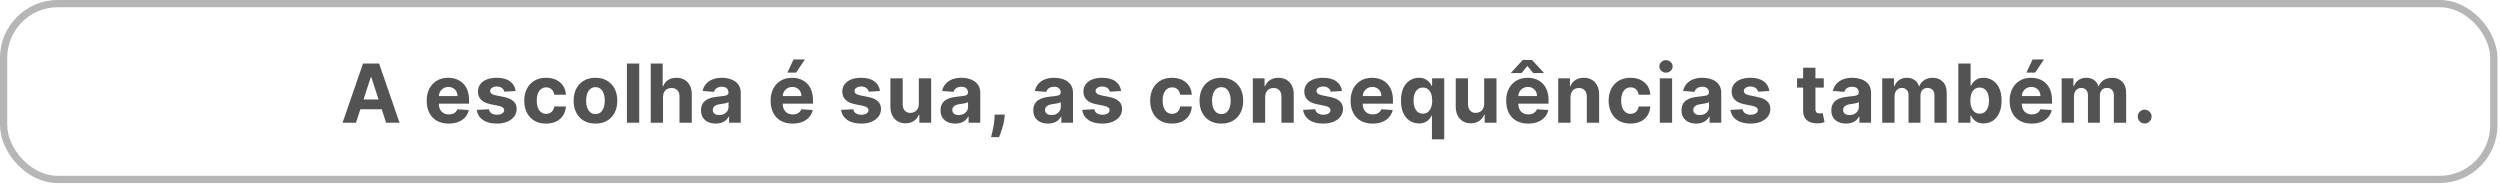 <svg width="681" height="50" viewBox="0 0 681 50" fill="none" xmlns="http://www.w3.org/2000/svg">
<rect x="0.984" y="0.984" width="678.334" height="47.891" rx="14.766" stroke="#B6B6B6" stroke-width="1.969"/>
<path d="M96.968 33.43H93.317L98.88 17.314H103.271L108.827 33.43H105.176L101.139 20.996H101.013L96.968 33.43ZM96.74 27.095H105.364V29.755H96.74V27.095ZM122.227 33.666C120.984 33.666 119.914 33.414 119.017 32.91C118.125 32.401 117.438 31.683 116.955 30.754C116.472 29.82 116.231 28.716 116.231 27.441C116.231 26.198 116.472 25.107 116.955 24.168C117.438 23.229 118.117 22.497 118.993 21.972C119.874 21.448 120.908 21.185 122.094 21.185C122.891 21.185 123.633 21.314 124.321 21.571C125.013 21.823 125.616 22.203 126.13 22.712C126.65 23.221 127.054 23.861 127.342 24.632C127.631 25.398 127.775 26.295 127.775 27.323V28.244H117.569V26.166H124.62C124.62 25.684 124.515 25.256 124.305 24.884C124.095 24.511 123.804 24.22 123.431 24.01C123.064 23.795 122.637 23.688 122.149 23.688C121.64 23.688 121.189 23.806 120.795 24.042C120.407 24.273 120.103 24.585 119.882 24.978C119.662 25.366 119.549 25.799 119.544 26.277V28.252C119.544 28.85 119.654 29.366 119.874 29.802C120.1 30.237 120.417 30.573 120.827 30.809C121.236 31.045 121.721 31.163 122.282 31.163C122.655 31.163 122.996 31.111 123.305 31.006C123.615 30.901 123.88 30.744 124.1 30.534C124.321 30.324 124.488 30.067 124.604 29.763L127.704 29.967C127.547 30.712 127.224 31.363 126.736 31.919C126.254 32.47 125.629 32.9 124.864 33.209C124.103 33.514 123.224 33.666 122.227 33.666ZM140.463 24.789L137.394 24.978C137.341 24.716 137.229 24.48 137.055 24.27C136.882 24.055 136.654 23.884 136.371 23.758C136.093 23.627 135.76 23.562 135.371 23.562C134.852 23.562 134.414 23.672 134.057 23.892C133.701 24.107 133.522 24.396 133.522 24.758C133.522 25.046 133.638 25.29 133.868 25.49C134.099 25.689 134.495 25.849 135.057 25.97L137.244 26.41C138.419 26.652 139.296 27.04 139.873 27.575C140.45 28.11 140.738 28.813 140.738 29.684C140.738 30.476 140.505 31.171 140.038 31.769C139.576 32.367 138.941 32.834 138.134 33.17C137.331 33.501 136.405 33.666 135.356 33.666C133.756 33.666 132.481 33.333 131.531 32.666C130.587 31.995 130.033 31.082 129.871 29.928L133.168 29.755C133.268 30.243 133.509 30.615 133.892 30.872C134.275 31.124 134.766 31.25 135.364 31.25C135.951 31.25 136.423 31.137 136.78 30.912C137.142 30.681 137.326 30.384 137.331 30.022C137.326 29.718 137.197 29.469 136.945 29.275C136.693 29.075 136.305 28.923 135.781 28.818L133.687 28.401C132.507 28.165 131.628 27.756 131.051 27.174C130.479 26.591 130.194 25.849 130.194 24.947C130.194 24.17 130.403 23.501 130.823 22.94C131.248 22.379 131.843 21.946 132.609 21.642C133.381 21.337 134.283 21.185 135.316 21.185C136.843 21.185 138.044 21.508 138.92 22.153C139.802 22.798 140.316 23.677 140.463 24.789ZM148.754 33.666C147.516 33.666 146.451 33.404 145.559 32.879C144.672 32.349 143.99 31.614 143.513 30.675C143.041 29.736 142.804 28.656 142.804 27.433C142.804 26.195 143.043 25.109 143.521 24.175C144.003 23.236 144.688 22.505 145.574 21.98C146.461 21.45 147.516 21.185 148.738 21.185C149.792 21.185 150.716 21.377 151.508 21.76C152.3 22.143 152.927 22.68 153.389 23.373C153.85 24.065 154.105 24.878 154.152 25.812H150.988C150.899 25.209 150.663 24.724 150.28 24.357C149.903 23.984 149.407 23.798 148.793 23.798C148.274 23.798 147.82 23.939 147.432 24.223C147.049 24.501 146.75 24.907 146.534 25.442C146.319 25.977 146.212 26.625 146.212 27.386C146.212 28.157 146.317 28.813 146.527 29.353C146.742 29.894 147.043 30.306 147.432 30.589C147.82 30.872 148.274 31.014 148.793 31.014C149.176 31.014 149.52 30.935 149.824 30.778C150.133 30.62 150.388 30.392 150.587 30.093C150.792 29.789 150.926 29.424 150.988 28.999H154.152C154.099 29.923 153.848 30.736 153.396 31.439C152.951 32.136 152.334 32.682 151.547 33.076C150.76 33.469 149.829 33.666 148.754 33.666ZM162.203 33.666C160.98 33.666 159.923 33.406 159.031 32.887C158.145 32.362 157.46 31.633 156.977 30.699C156.495 29.76 156.254 28.671 156.254 27.433C156.254 26.185 156.495 25.094 156.977 24.16C157.46 23.221 158.145 22.491 159.031 21.972C159.923 21.448 160.98 21.185 162.203 21.185C163.425 21.185 164.479 21.448 165.366 21.972C166.258 22.491 166.945 23.221 167.428 24.16C167.91 25.094 168.152 26.185 168.152 27.433C168.152 28.671 167.91 29.76 167.428 30.699C166.945 31.633 166.258 32.362 165.366 32.887C164.479 33.406 163.425 33.666 162.203 33.666ZM162.218 31.069C162.774 31.069 163.239 30.912 163.611 30.597C163.984 30.277 164.264 29.841 164.453 29.291C164.647 28.74 164.744 28.113 164.744 27.41C164.744 26.707 164.647 26.08 164.453 25.529C164.264 24.978 163.984 24.543 163.611 24.223C163.239 23.903 162.774 23.743 162.218 23.743C161.657 23.743 161.185 23.903 160.802 24.223C160.424 24.543 160.138 24.978 159.944 25.529C159.755 26.08 159.661 26.707 159.661 27.41C159.661 28.113 159.755 28.74 159.944 29.291C160.138 29.841 160.424 30.277 160.802 30.597C161.185 30.912 161.657 31.069 162.218 31.069ZM174.127 17.314V33.43H170.775V17.314H174.127ZM180.608 26.442V33.43H177.256V17.314H180.513V23.475H180.655C180.928 22.762 181.369 22.203 181.977 21.799C182.586 21.39 183.349 21.185 184.267 21.185C185.106 21.185 185.838 21.369 186.463 21.736C187.092 22.098 187.58 22.62 187.926 23.302C188.278 23.979 188.451 24.789 188.446 25.734V33.43H185.093V26.332C185.099 25.587 184.91 25.007 184.527 24.593C184.149 24.178 183.619 23.971 182.937 23.971C182.481 23.971 182.077 24.068 181.725 24.262C181.379 24.456 181.106 24.739 180.907 25.112C180.713 25.479 180.613 25.922 180.608 26.442ZM194.974 33.658C194.202 33.658 193.515 33.524 192.912 33.257C192.309 32.984 191.831 32.582 191.48 32.053C191.133 31.517 190.96 30.851 190.96 30.054C190.96 29.382 191.084 28.818 191.33 28.362C191.577 27.905 191.913 27.538 192.337 27.26C192.762 26.982 193.245 26.772 193.785 26.631C194.331 26.489 194.903 26.389 195.501 26.332C196.204 26.258 196.77 26.19 197.201 26.127C197.631 26.059 197.943 25.959 198.137 25.828C198.331 25.697 198.428 25.503 198.428 25.246V25.198C198.428 24.7 198.271 24.314 197.956 24.042C197.647 23.769 197.206 23.633 196.634 23.633C196.031 23.633 195.551 23.766 195.194 24.034C194.837 24.296 194.601 24.627 194.486 25.025L191.385 24.774C191.543 24.039 191.852 23.404 192.314 22.869C192.776 22.329 193.371 21.914 194.1 21.626C194.835 21.332 195.685 21.185 196.65 21.185C197.321 21.185 197.964 21.264 198.578 21.421C199.197 21.579 199.745 21.823 200.222 22.153C200.705 22.484 201.085 22.909 201.363 23.428C201.642 23.942 201.781 24.558 201.781 25.277V33.43H198.601V31.753H198.507C198.313 32.131 198.053 32.464 197.728 32.753C197.403 33.036 197.012 33.259 196.555 33.422C196.099 33.579 195.572 33.658 194.974 33.658ZM195.934 31.344C196.427 31.344 196.862 31.247 197.24 31.053C197.618 30.854 197.914 30.586 198.129 30.25C198.344 29.915 198.452 29.534 198.452 29.11V27.827C198.347 27.895 198.203 27.958 198.019 28.016C197.841 28.068 197.639 28.118 197.413 28.165C197.188 28.207 196.962 28.247 196.736 28.283C196.511 28.315 196.306 28.344 196.123 28.37C195.729 28.427 195.385 28.519 195.092 28.645C194.798 28.771 194.57 28.942 194.407 29.157C194.244 29.366 194.163 29.629 194.163 29.944C194.163 30.4 194.328 30.749 194.659 30.99C194.995 31.226 195.42 31.344 195.934 31.344ZM215.905 33.666C214.662 33.666 213.591 33.414 212.694 32.91C211.802 32.401 211.115 31.683 210.633 30.754C210.15 29.82 209.909 28.716 209.909 27.441C209.909 26.198 210.15 25.107 210.633 24.168C211.115 23.229 211.795 22.497 212.671 21.972C213.552 21.448 214.586 21.185 215.771 21.185C216.569 21.185 217.311 21.314 217.998 21.571C218.691 21.823 219.294 22.203 219.808 22.712C220.327 23.221 220.731 23.861 221.02 24.632C221.308 25.398 221.453 26.295 221.453 27.323V28.244H211.246V26.166H218.297C218.297 25.684 218.192 25.256 217.982 24.884C217.773 24.511 217.481 24.22 217.109 24.01C216.742 23.795 216.314 23.688 215.826 23.688C215.317 23.688 214.866 23.806 214.473 24.042C214.085 24.273 213.78 24.585 213.56 24.978C213.34 25.366 213.227 25.799 213.222 26.277V28.252C213.222 28.85 213.332 29.366 213.552 29.802C213.778 30.237 214.095 30.573 214.504 30.809C214.913 31.045 215.399 31.163 215.96 31.163C216.332 31.163 216.673 31.111 216.983 31.006C217.293 30.901 217.557 30.744 217.778 30.534C217.998 30.324 218.166 30.067 218.281 29.763L221.382 29.967C221.225 30.712 220.902 31.363 220.414 31.919C219.931 32.47 219.307 32.9 218.541 33.209C217.78 33.514 216.902 33.666 215.905 33.666ZM214.488 19.785L216.157 16.204H219.257L216.857 19.785H214.488ZM239.712 24.789L236.643 24.978C236.591 24.716 236.478 24.48 236.305 24.27C236.132 24.055 235.904 23.884 235.62 23.758C235.342 23.627 235.009 23.562 234.621 23.562C234.102 23.562 233.664 23.672 233.307 23.892C232.95 24.107 232.772 24.396 232.772 24.758C232.772 25.046 232.887 25.29 233.118 25.49C233.349 25.689 233.745 25.849 234.306 25.97L236.494 26.41C237.669 26.652 238.545 27.04 239.122 27.575C239.699 28.11 239.988 28.813 239.988 29.684C239.988 30.476 239.754 31.171 239.287 31.769C238.826 32.367 238.191 32.834 237.383 33.17C236.58 33.501 235.654 33.666 234.605 33.666C233.005 33.666 231.73 33.333 230.781 32.666C229.837 31.995 229.283 31.082 229.12 29.928L232.418 29.755C232.517 30.243 232.759 30.615 233.142 30.872C233.525 31.124 234.015 31.25 234.613 31.25C235.201 31.25 235.673 31.137 236.03 30.912C236.392 30.681 236.575 30.384 236.58 30.022C236.575 29.718 236.447 29.469 236.195 29.275C235.943 29.075 235.555 28.923 235.03 28.818L232.937 28.401C231.757 28.165 230.878 27.756 230.301 27.174C229.729 26.591 229.443 25.849 229.443 24.947C229.443 24.17 229.653 23.501 230.073 22.94C230.498 22.379 231.093 21.946 231.859 21.642C232.63 21.337 233.532 21.185 234.566 21.185C236.093 21.185 237.294 21.508 238.17 22.153C239.051 22.798 239.565 23.677 239.712 24.789ZM250.293 28.283V21.343H253.645V33.43H250.427V31.234H250.301C250.028 31.942 249.574 32.512 248.94 32.942C248.31 33.372 247.541 33.587 246.634 33.587C245.826 33.587 245.115 33.404 244.501 33.036C243.888 32.669 243.408 32.147 243.061 31.47C242.72 30.794 242.547 29.983 242.542 29.039V21.343H245.894V28.441C245.899 29.154 246.091 29.718 246.469 30.133C246.846 30.547 247.353 30.754 247.987 30.754C248.391 30.754 248.769 30.662 249.121 30.479C249.472 30.29 249.755 30.012 249.97 29.645C250.191 29.277 250.298 28.824 250.293 28.283ZM260.217 33.658C259.446 33.658 258.758 33.524 258.155 33.257C257.552 32.984 257.074 32.582 256.723 32.053C256.377 31.517 256.203 30.851 256.203 30.054C256.203 29.382 256.327 28.818 256.573 28.362C256.82 27.905 257.156 27.538 257.581 27.26C258.005 26.982 258.488 26.772 259.028 26.631C259.574 26.489 260.146 26.389 260.744 26.332C261.447 26.258 262.014 26.19 262.444 26.127C262.874 26.059 263.186 25.959 263.38 25.828C263.574 25.697 263.671 25.503 263.671 25.246V25.198C263.671 24.7 263.514 24.314 263.199 24.042C262.89 23.769 262.449 23.633 261.877 23.633C261.274 23.633 260.794 23.766 260.437 24.034C260.08 24.296 259.844 24.627 259.729 25.025L256.628 24.774C256.786 24.039 257.095 23.404 257.557 22.869C258.019 22.329 258.614 21.914 259.343 21.626C260.078 21.332 260.928 21.185 261.893 21.185C262.564 21.185 263.207 21.264 263.821 21.421C264.44 21.579 264.988 21.823 265.465 22.153C265.948 22.484 266.328 22.909 266.607 23.428C266.885 23.942 267.024 24.558 267.024 25.277V33.43H263.844V31.753H263.75C263.556 32.131 263.296 32.464 262.971 32.753C262.646 33.036 262.255 33.259 261.798 33.422C261.342 33.579 260.815 33.658 260.217 33.658ZM261.177 31.344C261.67 31.344 262.105 31.247 262.483 31.053C262.861 30.854 263.157 30.586 263.372 30.25C263.587 29.915 263.695 29.534 263.695 29.11V27.827C263.59 27.895 263.446 27.958 263.262 28.016C263.084 28.068 262.882 28.118 262.656 28.165C262.431 28.207 262.205 28.247 261.979 28.283C261.754 28.315 261.549 28.344 261.366 28.37C260.972 28.427 260.629 28.519 260.335 28.645C260.041 28.771 259.813 28.942 259.65 29.157C259.488 29.366 259.406 29.629 259.406 29.944C259.406 30.4 259.571 30.749 259.902 30.99C260.238 31.226 260.663 31.344 261.177 31.344ZM273.711 31.226L273.624 32.092C273.556 32.784 273.425 33.474 273.231 34.161C273.042 34.854 272.843 35.481 272.633 36.042C272.428 36.604 272.263 37.044 272.137 37.364H269.965C270.044 37.055 270.152 36.622 270.288 36.066C270.424 35.515 270.553 34.896 270.673 34.209C270.794 33.522 270.87 32.821 270.902 32.108L270.941 31.226H273.711ZM285.481 33.658C284.709 33.658 284.022 33.524 283.419 33.257C282.815 32.984 282.338 32.582 281.987 32.053C281.64 31.517 281.467 30.851 281.467 30.054C281.467 29.382 281.591 28.818 281.837 28.362C282.084 27.905 282.419 27.538 282.844 27.26C283.269 26.982 283.752 26.772 284.292 26.631C284.838 26.489 285.41 26.389 286.008 26.332C286.711 26.258 287.277 26.19 287.708 26.127C288.138 26.059 288.45 25.959 288.644 25.828C288.838 25.697 288.935 25.503 288.935 25.246V25.198C288.935 24.7 288.778 24.314 288.463 24.042C288.153 23.769 287.713 23.633 287.141 23.633C286.538 23.633 286.058 23.766 285.701 24.034C285.344 24.296 285.108 24.627 284.993 25.025L281.892 24.774C282.05 24.039 282.359 23.404 282.821 22.869C283.282 22.329 283.878 21.914 284.607 21.626C285.342 21.332 286.191 21.185 287.157 21.185C287.828 21.185 288.471 21.264 289.085 21.421C289.704 21.579 290.252 21.823 290.729 22.153C291.212 22.484 291.592 22.909 291.87 23.428C292.148 23.942 292.287 24.558 292.287 25.277V33.43H289.108V31.753H289.014C288.82 32.131 288.56 32.464 288.235 32.753C287.909 33.036 287.519 33.259 287.062 33.422C286.606 33.579 286.079 33.658 285.481 33.658ZM286.441 31.344C286.934 31.344 287.369 31.247 287.747 31.053C288.125 30.854 288.421 30.586 288.636 30.25C288.851 29.915 288.959 29.534 288.959 29.11V27.827C288.854 27.895 288.71 27.958 288.526 28.016C288.348 28.068 288.146 28.118 287.92 28.165C287.694 28.207 287.469 28.247 287.243 28.283C287.018 28.315 286.813 28.344 286.629 28.37C286.236 28.427 285.892 28.519 285.599 28.645C285.305 28.771 285.077 28.942 284.914 29.157C284.751 29.366 284.67 29.629 284.67 29.944C284.67 30.4 284.835 30.749 285.166 30.99C285.502 31.226 285.926 31.344 286.441 31.344ZM305.388 24.789L302.319 24.978C302.267 24.716 302.154 24.48 301.981 24.27C301.808 24.055 301.58 23.884 301.296 23.758C301.018 23.627 300.685 23.562 300.297 23.562C299.777 23.562 299.339 23.672 298.983 23.892C298.626 24.107 298.448 24.396 298.448 24.758C298.448 25.046 298.563 25.29 298.794 25.49C299.025 25.689 299.421 25.849 299.982 25.97L302.17 26.41C303.345 26.652 304.221 27.04 304.798 27.575C305.375 28.11 305.664 28.813 305.664 29.684C305.664 30.476 305.43 31.171 304.963 31.769C304.502 32.367 303.867 32.834 303.059 33.17C302.256 33.501 301.33 33.666 300.281 33.666C298.681 33.666 297.406 33.333 296.457 32.666C295.512 31.995 294.959 31.082 294.796 29.928L298.093 29.755C298.193 30.243 298.434 30.615 298.817 30.872C299.2 31.124 299.691 31.25 300.289 31.25C300.877 31.25 301.349 31.137 301.705 30.912C302.067 30.681 302.251 30.384 302.256 30.022C302.251 29.718 302.122 29.469 301.871 29.275C301.619 29.075 301.231 28.923 300.706 28.818L298.613 28.401C297.432 28.165 296.554 27.756 295.977 27.174C295.405 26.591 295.119 25.849 295.119 24.947C295.119 24.17 295.329 23.501 295.748 22.94C296.173 22.379 296.769 21.946 297.535 21.642C298.306 21.337 299.208 21.185 300.242 21.185C301.768 21.185 302.97 21.508 303.846 22.153C304.727 22.798 305.241 23.677 305.388 24.789ZM319.251 33.666C318.013 33.666 316.948 33.404 316.056 32.879C315.169 32.349 314.487 31.614 314.01 30.675C313.538 29.736 313.302 28.656 313.302 27.433C313.302 26.195 313.541 25.109 314.018 24.175C314.501 23.236 315.185 22.505 316.072 21.98C316.958 21.45 318.013 21.185 319.235 21.185C320.29 21.185 321.213 21.377 322.005 21.76C322.797 22.143 323.424 22.68 323.886 23.373C324.348 24.065 324.602 24.878 324.649 25.812H321.486C321.397 25.209 321.161 24.724 320.778 24.357C320.4 23.984 319.904 23.798 319.29 23.798C318.771 23.798 318.317 23.939 317.929 24.223C317.546 24.501 317.247 24.907 317.032 25.442C316.817 25.977 316.709 26.625 316.709 27.386C316.709 28.157 316.814 28.813 317.024 29.353C317.239 29.894 317.541 30.306 317.929 30.589C318.317 30.872 318.771 31.014 319.29 31.014C319.673 31.014 320.017 30.935 320.321 30.778C320.631 30.62 320.885 30.392 321.084 30.093C321.289 29.789 321.423 29.424 321.486 28.999H324.649C324.597 29.923 324.345 30.736 323.894 31.439C323.448 32.136 322.831 32.682 322.045 33.076C321.258 33.469 320.326 33.666 319.251 33.666ZM332.7 33.666C331.478 33.666 330.421 33.406 329.529 32.887C328.642 32.362 327.957 31.633 327.475 30.699C326.992 29.76 326.751 28.671 326.751 27.433C326.751 26.185 326.992 25.094 327.475 24.16C327.957 23.221 328.642 22.491 329.529 21.972C330.421 21.448 331.478 21.185 332.7 21.185C333.922 21.185 334.977 21.448 335.863 21.972C336.755 22.491 337.442 23.221 337.925 24.16C338.408 25.094 338.649 26.185 338.649 27.433C338.649 28.671 338.408 29.76 337.925 30.699C337.442 31.633 336.755 32.362 335.863 32.887C334.977 33.406 333.922 33.666 332.7 33.666ZM332.716 31.069C333.272 31.069 333.736 30.912 334.109 30.597C334.481 30.277 334.762 29.841 334.951 29.291C335.145 28.74 335.242 28.113 335.242 27.41C335.242 26.707 335.145 26.08 334.951 25.529C334.762 24.978 334.481 24.543 334.109 24.223C333.736 23.903 333.272 23.743 332.716 23.743C332.154 23.743 331.682 23.903 331.299 24.223C330.922 24.543 330.636 24.978 330.442 25.529C330.253 26.08 330.158 26.707 330.158 27.41C330.158 28.113 330.253 28.74 330.442 29.291C330.636 29.841 330.922 30.277 331.299 30.597C331.682 30.912 332.154 31.069 332.716 31.069ZM344.624 26.442V33.43H341.272V21.343H344.467V23.475H344.609C344.876 22.772 345.325 22.216 345.954 21.807C346.584 21.392 347.347 21.185 348.244 21.185C349.084 21.185 349.815 21.369 350.44 21.736C351.064 22.103 351.549 22.628 351.896 23.31C352.242 23.987 352.415 24.794 352.415 25.734V33.43H349.063V26.332C349.068 25.592 348.879 25.015 348.496 24.6C348.113 24.181 347.586 23.971 346.914 23.971C346.463 23.971 346.064 24.068 345.718 24.262C345.377 24.456 345.11 24.739 344.916 25.112C344.727 25.479 344.63 25.922 344.624 26.442ZM365.557 24.789L362.488 24.978C362.436 24.716 362.323 24.48 362.15 24.27C361.977 24.055 361.748 23.884 361.465 23.758C361.187 23.627 360.854 23.562 360.466 23.562C359.946 23.562 359.508 23.672 359.151 23.892C358.795 24.107 358.616 24.396 358.616 24.758C358.616 25.046 358.732 25.29 358.963 25.49C359.193 25.689 359.59 25.849 360.151 25.97L362.338 26.41C363.514 26.652 364.39 27.04 364.967 27.575C365.544 28.11 365.832 28.813 365.832 29.684C365.832 30.476 365.599 31.171 365.132 31.769C364.67 32.367 364.036 32.834 363.228 33.17C362.425 33.501 361.499 33.666 360.45 33.666C358.85 33.666 357.575 33.333 356.625 32.666C355.681 31.995 355.128 31.082 354.965 29.928L358.262 29.755C358.362 30.243 358.603 30.615 358.986 30.872C359.369 31.124 359.86 31.25 360.458 31.25C361.045 31.25 361.517 31.137 361.874 30.912C362.236 30.681 362.42 30.384 362.425 30.022C362.42 29.718 362.291 29.469 362.039 29.275C361.788 29.075 361.399 28.923 360.875 28.818L358.782 28.401C357.601 28.165 356.723 27.756 356.145 27.174C355.574 26.591 355.288 25.849 355.288 24.947C355.288 24.17 355.498 23.501 355.917 22.94C356.342 22.379 356.938 21.946 357.704 21.642C358.475 21.337 359.377 21.185 360.411 21.185C361.937 21.185 363.139 21.508 364.015 22.153C364.896 22.798 365.41 23.677 365.557 24.789ZM373.895 33.666C372.652 33.666 371.581 33.414 370.684 32.91C369.793 32.401 369.105 31.683 368.623 30.754C368.14 29.82 367.899 28.716 367.899 27.441C367.899 26.198 368.14 25.107 368.623 24.168C369.105 23.229 369.785 22.497 370.661 21.972C371.542 21.448 372.576 21.185 373.761 21.185C374.559 21.185 375.301 21.314 375.988 21.571C376.681 21.823 377.284 22.203 377.798 22.712C378.318 23.221 378.721 23.861 379.01 24.632C379.299 25.398 379.443 26.295 379.443 27.323V28.244H369.236V26.166H376.287C376.287 25.684 376.182 25.256 375.972 24.884C375.763 24.511 375.471 24.22 375.099 24.01C374.732 23.795 374.304 23.688 373.816 23.688C373.307 23.688 372.856 23.806 372.463 24.042C372.075 24.273 371.77 24.585 371.55 24.978C371.33 25.366 371.217 25.799 371.212 26.277V28.252C371.212 28.85 371.322 29.366 371.542 29.802C371.768 30.237 372.085 30.573 372.494 30.809C372.903 31.045 373.389 31.163 373.95 31.163C374.323 31.163 374.664 31.111 374.973 31.006C375.283 30.901 375.548 30.744 375.768 30.534C375.988 30.324 376.156 30.067 376.272 29.763L379.372 29.967C379.215 30.712 378.892 31.363 378.404 31.919C377.921 32.47 377.297 32.9 376.531 33.209C375.771 33.514 374.892 33.666 373.895 33.666ZM390.061 37.962V31.494H389.959C389.801 31.83 389.578 32.163 389.29 32.493C389.006 32.819 388.637 33.089 388.18 33.304C387.729 33.519 387.178 33.626 386.528 33.626C385.61 33.626 384.778 33.39 384.033 32.918C383.293 32.441 382.706 31.74 382.27 30.817C381.84 29.889 381.625 28.75 381.625 27.402C381.625 26.017 381.848 24.865 382.294 23.947C382.74 23.024 383.333 22.334 384.072 21.878C384.817 21.416 385.633 21.185 386.52 21.185C387.196 21.185 387.76 21.301 388.212 21.531C388.668 21.757 389.035 22.04 389.313 22.381C389.597 22.717 389.812 23.048 389.959 23.373H390.1V21.343H393.405V37.962H390.061ZM387.59 30.959C388.13 30.959 388.587 30.812 388.959 30.518C389.337 30.219 389.625 29.802 389.825 29.267C390.029 28.732 390.132 28.105 390.132 27.386C390.132 26.667 390.032 26.043 389.833 25.513C389.633 24.983 389.345 24.574 388.967 24.286C388.589 23.997 388.13 23.853 387.59 23.853C387.039 23.853 386.575 24.002 386.197 24.301C385.819 24.6 385.533 25.015 385.339 25.545C385.145 26.075 385.048 26.688 385.048 27.386C385.048 28.089 385.145 28.711 385.339 29.251C385.539 29.786 385.825 30.206 386.197 30.51C386.575 30.809 387.039 30.959 387.59 30.959ZM404.291 28.283V21.343H407.643V33.43H404.425V31.234H404.299C404.026 31.942 403.572 32.512 402.937 32.942C402.308 33.372 401.539 33.587 400.632 33.587C399.824 33.587 399.113 33.404 398.499 33.036C397.885 32.669 397.405 32.147 397.059 31.47C396.718 30.794 396.545 29.983 396.54 29.039V21.343H399.892V28.441C399.897 29.154 400.089 29.718 400.467 30.133C400.844 30.547 401.35 30.754 401.985 30.754C402.389 30.754 402.767 30.662 403.118 30.479C403.47 30.29 403.753 30.012 403.968 29.645C404.189 29.277 404.296 28.824 404.291 28.283ZM416.276 33.666C415.033 33.666 413.963 33.414 413.066 32.91C412.174 32.401 411.487 31.683 411.004 30.754C410.521 29.82 410.28 28.716 410.28 27.441C410.28 26.198 410.521 25.107 411.004 24.168C411.487 23.229 412.166 22.497 413.042 21.972C413.923 21.448 414.957 21.185 416.143 21.185C416.94 21.185 417.682 21.314 418.37 21.571C419.062 21.823 419.665 22.203 420.179 22.712C420.699 23.221 421.103 23.861 421.391 24.632C421.68 25.398 421.824 26.295 421.824 27.323V28.244H411.618V26.166H418.669C418.669 25.684 418.564 25.256 418.354 24.884C418.144 24.511 417.853 24.22 417.48 24.01C417.113 23.795 416.686 23.688 416.198 23.688C415.689 23.688 415.238 23.806 414.844 24.042C414.456 24.273 414.152 24.585 413.931 24.978C413.711 25.366 413.598 25.799 413.593 26.277V28.252C413.593 28.85 413.703 29.366 413.923 29.802C414.149 30.237 414.466 30.573 414.876 30.809C415.285 31.045 415.77 31.163 416.331 31.163C416.704 31.163 417.045 31.111 417.354 31.006C417.664 30.901 417.929 30.744 418.149 30.534C418.37 30.324 418.537 30.067 418.653 29.763L421.753 29.967C421.596 30.712 421.273 31.363 420.785 31.919C420.303 32.47 419.678 32.9 418.912 33.209C418.152 33.514 417.273 33.666 416.276 33.666ZM417.646 19.895L416.064 17.974L414.482 19.895H411.626V19.785L414.813 16.322H417.307L420.502 19.785V19.895H417.646ZM427.807 26.442V33.43H424.455V21.343H427.65V23.475H427.792C428.059 22.772 428.508 22.216 429.137 21.807C429.767 21.392 430.53 21.185 431.427 21.185C432.266 21.185 432.998 21.369 433.623 21.736C434.247 22.103 434.732 22.628 435.078 23.31C435.425 23.987 435.598 24.794 435.598 25.734V33.43H432.246V26.332C432.251 25.592 432.062 25.015 431.679 24.6C431.296 24.181 430.769 23.971 430.097 23.971C429.646 23.971 429.247 24.068 428.901 24.262C428.56 24.456 428.293 24.739 428.098 25.112C427.91 25.479 427.813 25.922 427.807 26.442ZM444.144 33.666C442.906 33.666 441.841 33.404 440.949 32.879C440.063 32.349 439.381 31.614 438.903 30.675C438.431 29.736 438.195 28.656 438.195 27.433C438.195 26.195 438.434 25.109 438.911 24.175C439.394 23.236 440.079 22.505 440.965 21.98C441.852 21.45 442.906 21.185 444.129 21.185C445.183 21.185 446.106 21.377 446.899 21.76C447.691 22.143 448.318 22.68 448.779 23.373C449.241 24.065 449.495 24.878 449.543 25.812H446.379C446.29 25.209 446.054 24.724 445.671 24.357C445.293 23.984 444.797 23.798 444.184 23.798C443.664 23.798 443.21 23.939 442.822 24.223C442.439 24.501 442.14 24.907 441.925 25.442C441.71 25.977 441.603 26.625 441.603 27.386C441.603 28.157 441.707 28.813 441.917 29.353C442.132 29.894 442.434 30.306 442.822 30.589C443.21 30.872 443.664 31.014 444.184 31.014C444.567 31.014 444.91 30.935 445.215 30.778C445.524 30.62 445.778 30.392 445.978 30.093C446.182 29.789 446.316 29.424 446.379 28.999H449.543C449.49 29.923 449.238 30.736 448.787 31.439C448.341 32.136 447.725 32.682 446.938 33.076C446.151 33.469 445.22 33.666 444.144 33.666ZM452.132 33.43V21.343H455.484V33.43H452.132ZM453.816 19.785C453.318 19.785 452.89 19.619 452.533 19.289C452.182 18.953 452.006 18.552 452.006 18.085C452.006 17.623 452.182 17.227 452.533 16.896C452.89 16.561 453.318 16.393 453.816 16.393C454.315 16.393 454.739 16.561 455.091 16.896C455.448 17.227 455.626 17.623 455.626 18.085C455.626 18.552 455.448 18.953 455.091 19.289C454.739 19.619 454.315 19.785 453.816 19.785ZM462.06 33.658C461.288 33.658 460.601 33.524 459.998 33.257C459.395 32.984 458.917 32.582 458.566 32.053C458.219 31.517 458.046 30.851 458.046 30.054C458.046 29.382 458.17 28.818 458.416 28.362C458.663 27.905 458.999 27.538 459.423 27.26C459.848 26.982 460.331 26.772 460.871 26.631C461.417 26.489 461.989 26.389 462.587 26.332C463.29 26.258 463.856 26.19 464.287 26.127C464.717 26.059 465.029 25.959 465.223 25.828C465.417 25.697 465.514 25.503 465.514 25.246V25.198C465.514 24.7 465.357 24.314 465.042 24.042C464.733 23.769 464.292 23.633 463.72 23.633C463.117 23.633 462.637 23.766 462.28 24.034C461.923 24.296 461.687 24.627 461.572 25.025L458.471 24.774C458.629 24.039 458.938 23.404 459.4 22.869C459.862 22.329 460.457 21.914 461.186 21.626C461.921 21.332 462.771 21.185 463.736 21.185C464.407 21.185 465.05 21.264 465.664 21.421C466.283 21.579 466.831 21.823 467.308 22.153C467.791 22.484 468.171 22.909 468.449 23.428C468.728 23.942 468.867 24.558 468.867 25.277V33.43H465.687V31.753H465.593C465.399 32.131 465.139 32.464 464.814 32.753C464.489 33.036 464.098 33.259 463.641 33.422C463.185 33.579 462.658 33.658 462.06 33.658ZM463.02 31.344C463.513 31.344 463.948 31.247 464.326 31.053C464.704 30.854 465 30.586 465.215 30.25C465.43 29.915 465.538 29.534 465.538 29.11V27.827C465.433 27.895 465.289 27.958 465.105 28.016C464.927 28.068 464.725 28.118 464.499 28.165C464.274 28.207 464.048 28.247 463.822 28.283C463.597 28.315 463.392 28.344 463.209 28.37C462.815 28.427 462.471 28.519 462.178 28.645C461.884 28.771 461.656 28.942 461.493 29.157C461.33 29.366 461.249 29.629 461.249 29.944C461.249 30.4 461.414 30.749 461.745 30.99C462.081 31.226 462.506 31.344 463.02 31.344ZM481.967 24.789L478.898 24.978C478.846 24.716 478.733 24.48 478.56 24.27C478.387 24.055 478.159 23.884 477.875 23.758C477.597 23.627 477.264 23.562 476.876 23.562C476.357 23.562 475.919 23.672 475.562 23.892C475.205 24.107 475.027 24.396 475.027 24.758C475.027 25.046 475.142 25.29 475.373 25.49C475.604 25.689 476 25.849 476.561 25.97L478.749 26.41C479.924 26.652 480.8 27.04 481.377 27.575C481.954 28.11 482.243 28.813 482.243 29.684C482.243 30.476 482.009 31.171 481.542 31.769C481.081 32.367 480.446 32.834 479.638 33.17C478.835 33.501 477.909 33.666 476.86 33.666C475.26 33.666 473.985 33.333 473.036 32.666C472.091 31.995 471.538 31.082 471.375 29.928L474.673 29.755C474.772 30.243 475.014 30.615 475.397 30.872C475.78 31.124 476.27 31.25 476.868 31.25C477.456 31.25 477.928 31.137 478.285 30.912C478.647 30.681 478.83 30.384 478.835 30.022C478.83 29.718 478.702 29.469 478.45 29.275C478.198 29.075 477.81 28.923 477.285 28.818L475.192 28.401C474.012 28.165 473.133 27.756 472.556 27.174C471.984 26.591 471.698 25.849 471.698 24.947C471.698 24.17 471.908 23.501 472.328 22.94C472.752 22.379 473.348 21.946 474.114 21.642C474.885 21.337 475.787 21.185 476.821 21.185C478.348 21.185 479.549 21.508 480.425 22.153C481.306 22.798 481.82 23.677 481.967 24.789ZM496.798 21.343V23.861H489.519V21.343H496.798ZM491.172 18.447H494.524V29.715C494.524 30.025 494.571 30.266 494.665 30.439C494.76 30.607 494.891 30.725 495.059 30.794C495.232 30.862 495.431 30.896 495.657 30.896C495.814 30.896 495.972 30.883 496.129 30.857C496.287 30.825 496.407 30.801 496.491 30.786L497.018 33.28C496.85 33.333 496.614 33.393 496.31 33.461C496.006 33.535 495.636 33.579 495.201 33.595C494.393 33.626 493.684 33.519 493.076 33.272C492.473 33.026 492.003 32.643 491.667 32.123C491.332 31.604 491.166 30.948 491.172 30.156V18.447ZM502.872 33.658C502.1 33.658 501.413 33.524 500.81 33.257C500.207 32.984 499.729 32.582 499.378 32.053C499.031 31.517 498.858 30.851 498.858 30.054C498.858 29.382 498.982 28.818 499.228 28.362C499.475 27.905 499.81 27.538 500.235 27.26C500.66 26.982 501.143 26.772 501.683 26.631C502.229 26.489 502.801 26.389 503.399 26.332C504.102 26.258 504.668 26.19 505.099 26.127C505.529 26.059 505.841 25.959 506.035 25.828C506.229 25.697 506.326 25.503 506.326 25.246V25.198C506.326 24.7 506.169 24.314 505.854 24.042C505.545 23.769 505.104 23.633 504.532 23.633C503.929 23.633 503.449 23.766 503.092 24.034C502.735 24.296 502.499 24.627 502.384 25.025L499.283 24.774C499.441 24.039 499.75 23.404 500.212 22.869C500.673 22.329 501.269 21.914 501.998 21.626C502.733 21.332 503.582 21.185 504.548 21.185C505.219 21.185 505.862 21.264 506.476 21.421C507.095 21.579 507.643 21.823 508.12 22.153C508.603 22.484 508.983 22.909 509.261 23.428C509.539 23.942 509.678 24.558 509.678 25.277V33.43H506.499V31.753H506.405C506.211 32.131 505.951 32.464 505.626 32.753C505.301 33.036 504.91 33.259 504.453 33.422C503.997 33.579 503.47 33.658 502.872 33.658ZM503.832 31.344C504.325 31.344 504.76 31.247 505.138 31.053C505.516 30.854 505.812 30.586 506.027 30.25C506.242 29.915 506.35 29.534 506.35 29.11V27.827C506.245 27.895 506.101 27.958 505.917 28.016C505.739 28.068 505.537 28.118 505.311 28.165C505.085 28.207 504.86 28.247 504.634 28.283C504.409 28.315 504.204 28.344 504.021 28.37C503.627 28.427 503.283 28.519 502.99 28.645C502.696 28.771 502.468 28.942 502.305 29.157C502.142 29.366 502.061 29.629 502.061 29.944C502.061 30.4 502.226 30.749 502.557 30.99C502.893 31.226 503.318 31.344 503.832 31.344ZM512.722 33.43V21.343H515.917V23.475H516.059C516.311 22.767 516.73 22.208 517.318 21.799C517.906 21.39 518.609 21.185 519.427 21.185C520.256 21.185 520.962 21.392 521.544 21.807C522.126 22.216 522.514 22.772 522.708 23.475H522.834C523.081 22.783 523.527 22.229 524.172 21.815C524.823 21.395 525.591 21.185 526.478 21.185C527.606 21.185 528.521 21.544 529.224 22.263C529.932 22.977 530.287 23.989 530.287 25.301V33.43H526.942V25.962C526.942 25.29 526.764 24.787 526.407 24.451C526.05 24.115 525.604 23.947 525.069 23.947C524.461 23.947 523.986 24.141 523.645 24.53C523.304 24.913 523.133 25.419 523.133 26.048V33.43H519.883V25.891C519.883 25.298 519.713 24.826 519.372 24.474C519.036 24.123 518.593 23.947 518.042 23.947C517.67 23.947 517.334 24.042 517.035 24.231C516.741 24.414 516.508 24.674 516.334 25.01C516.161 25.34 516.075 25.728 516.075 26.174V33.43H512.722ZM533.441 33.43V17.314H536.793V23.373H536.895C537.042 23.048 537.255 22.717 537.533 22.381C537.816 22.04 538.183 21.757 538.634 21.531C539.091 21.301 539.657 21.185 540.334 21.185C541.215 21.185 542.029 21.416 542.774 21.878C543.519 22.334 544.114 23.024 544.56 23.947C545.006 24.865 545.229 26.017 545.229 27.402C545.229 28.75 545.011 29.889 544.576 30.817C544.145 31.74 543.558 32.441 542.813 32.918C542.073 33.39 541.244 33.626 540.326 33.626C539.676 33.626 539.122 33.519 538.666 33.304C538.215 33.089 537.845 32.819 537.556 32.493C537.268 32.163 537.047 31.83 536.895 31.494H536.746V33.43H533.441ZM536.722 27.386C536.722 28.105 536.822 28.732 537.021 29.267C537.221 29.802 537.509 30.219 537.887 30.518C538.264 30.812 538.724 30.959 539.264 30.959C539.809 30.959 540.271 30.809 540.649 30.51C541.027 30.206 541.313 29.786 541.507 29.251C541.706 28.711 541.806 28.089 541.806 27.386C541.806 26.688 541.709 26.075 541.514 25.545C541.32 25.015 541.034 24.6 540.657 24.301C540.279 24.002 539.815 23.853 539.264 23.853C538.718 23.853 538.257 23.997 537.879 24.286C537.506 24.574 537.221 24.983 537.021 25.513C536.822 26.043 536.722 26.667 536.722 27.386ZM553.417 33.666C552.174 33.666 551.104 33.414 550.207 32.91C549.315 32.401 548.628 31.683 548.145 30.754C547.662 29.82 547.421 28.716 547.421 27.441C547.421 26.198 547.662 25.107 548.145 24.168C548.628 23.229 549.307 22.497 550.183 21.972C551.064 21.448 552.098 21.185 553.283 21.185C554.081 21.185 554.823 21.314 555.51 21.571C556.203 21.823 556.806 22.203 557.32 22.712C557.84 23.221 558.244 23.861 558.532 24.632C558.821 25.398 558.965 26.295 558.965 27.323V28.244H548.759V26.166H555.809C555.809 25.684 555.705 25.256 555.495 24.884C555.285 24.511 554.994 24.22 554.621 24.01C554.254 23.795 553.826 23.688 553.339 23.688C552.83 23.688 552.378 23.806 551.985 24.042C551.597 24.273 551.293 24.585 551.072 24.978C550.852 25.366 550.739 25.799 550.734 26.277V28.252C550.734 28.85 550.844 29.366 551.064 29.802C551.29 30.237 551.607 30.573 552.017 30.809C552.426 31.045 552.911 31.163 553.472 31.163C553.845 31.163 554.186 31.111 554.495 31.006C554.805 30.901 555.07 30.744 555.29 30.534C555.51 30.324 555.678 30.067 555.794 29.763L558.894 29.967C558.737 30.712 558.414 31.363 557.926 31.919C557.444 32.47 556.819 32.9 556.053 33.209C555.293 33.514 554.414 33.666 553.417 33.666ZM552.001 19.785L553.669 16.204H556.77L554.369 19.785H552.001ZM561.596 33.43V21.343H564.791V23.475H564.932C565.184 22.767 565.604 22.208 566.191 21.799C566.779 21.39 567.482 21.185 568.3 21.185C569.129 21.185 569.835 21.392 570.417 21.807C571 22.216 571.388 22.772 571.582 23.475H571.708C571.954 22.783 572.4 22.229 573.046 21.815C573.696 21.395 574.465 21.185 575.351 21.185C576.479 21.185 577.395 21.544 578.098 22.263C578.806 22.977 579.16 23.989 579.16 25.301V33.43H575.816V25.962C575.816 25.29 575.637 24.787 575.28 24.451C574.924 24.115 574.478 23.947 573.943 23.947C573.334 23.947 572.859 24.141 572.518 24.53C572.177 24.913 572.007 25.419 572.007 26.048V33.43H568.757V25.891C568.757 25.298 568.586 24.826 568.245 24.474C567.91 24.123 567.466 23.947 566.915 23.947C566.543 23.947 566.207 24.042 565.908 24.231C565.614 24.414 565.381 24.674 565.208 25.01C565.035 25.34 564.948 25.728 564.948 26.174V33.43H561.596ZM584.211 33.634C583.691 33.634 583.245 33.451 582.873 33.083C582.506 32.711 582.322 32.265 582.322 31.746C582.322 31.232 582.506 30.791 582.873 30.424C583.245 30.056 583.691 29.873 584.211 29.873C584.714 29.873 585.155 30.056 585.533 30.424C585.91 30.791 586.099 31.232 586.099 31.746C586.099 32.092 586.01 32.409 585.832 32.698C585.658 32.981 585.43 33.209 585.147 33.383C584.864 33.55 584.552 33.634 584.211 33.634Z" fill="#545353"/>
</svg>
